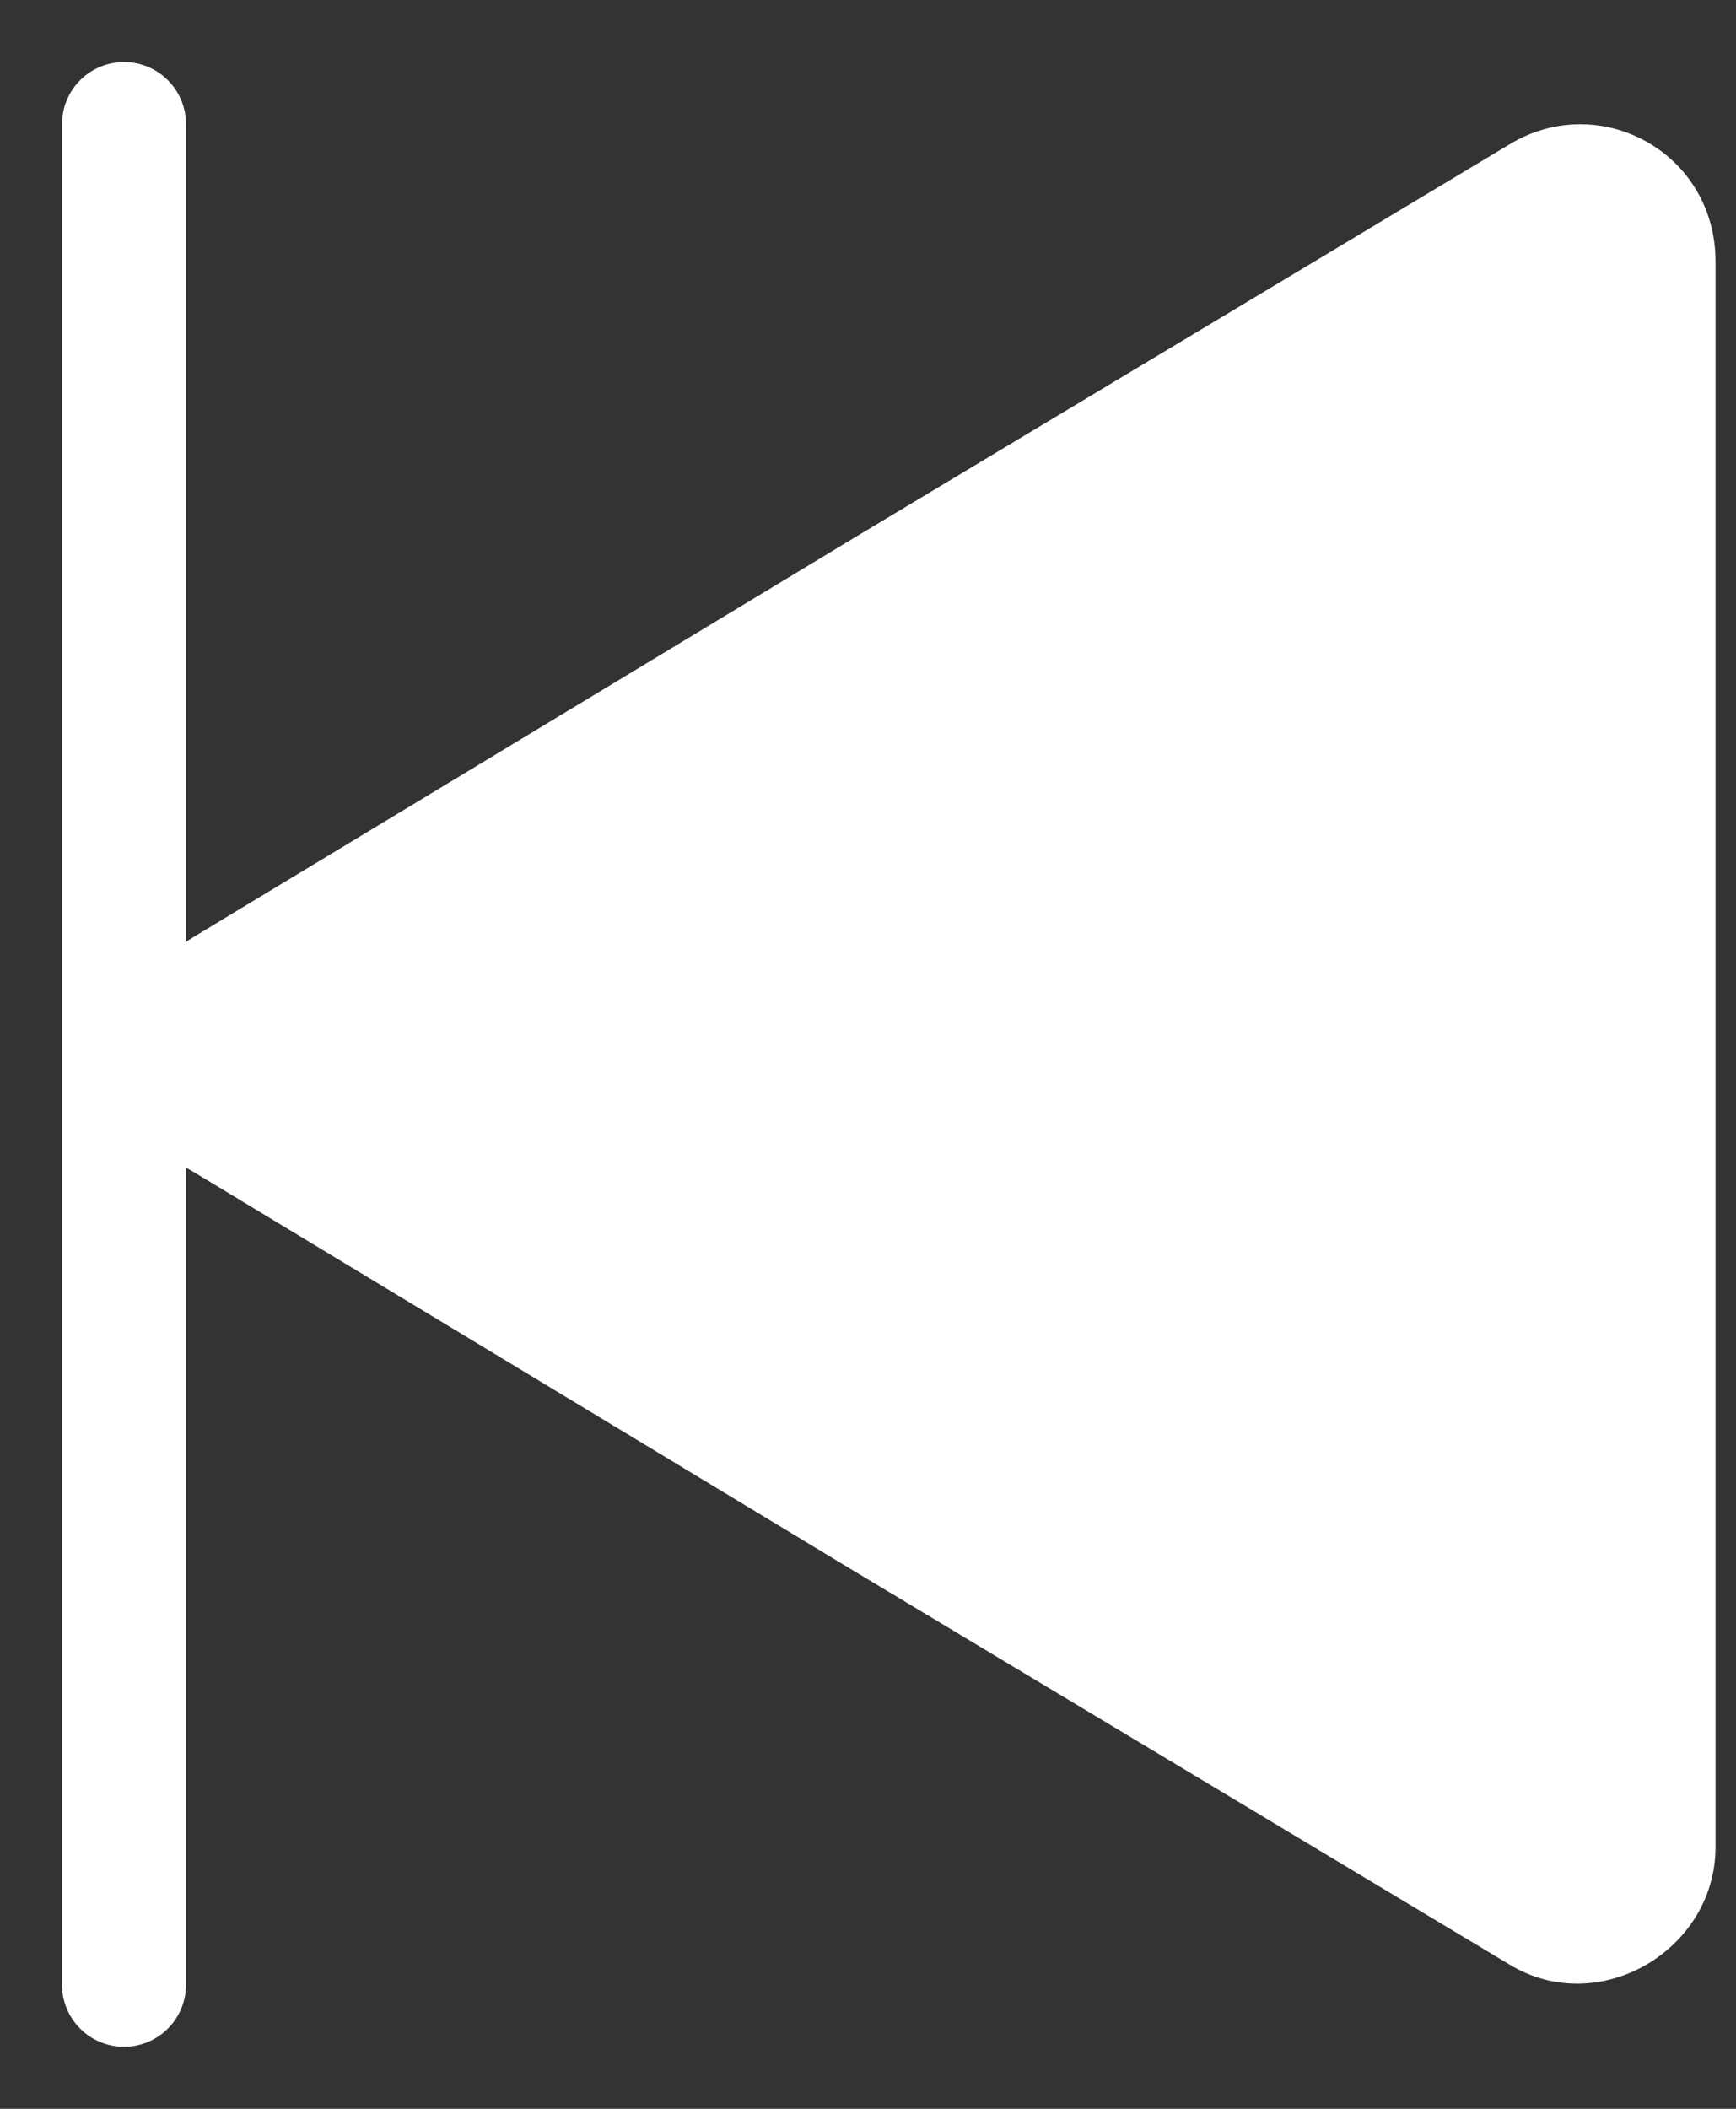 <svg
  width="14"
  height="17"
  viewBox="0 0 14 17"
  fill="none"
  xmlns="http://www.w3.org/2000/svg"
>
<rect x="0" y="0" width="14" height="17" fill="#333333" stroke="none"/>
<path
    d="M6.891 4.334L12.168 1.167C12.891 0.722 13.835 1.222 13.835 2.111V8.5V14.889C13.835 15.723 12.891 16.278 12.168 15.834L6.891 12.667L1.557 9.445C0.835 9.056 0.835 8 1.557 7.556L6.891 4.334Z"
    fill="white"
  />
<path
    d="M1 1V16"
    stroke="white"
    stroke-miterlimit="10"
    stroke-linecap="round"
    stroke-linejoin="round"
  />
</svg>
